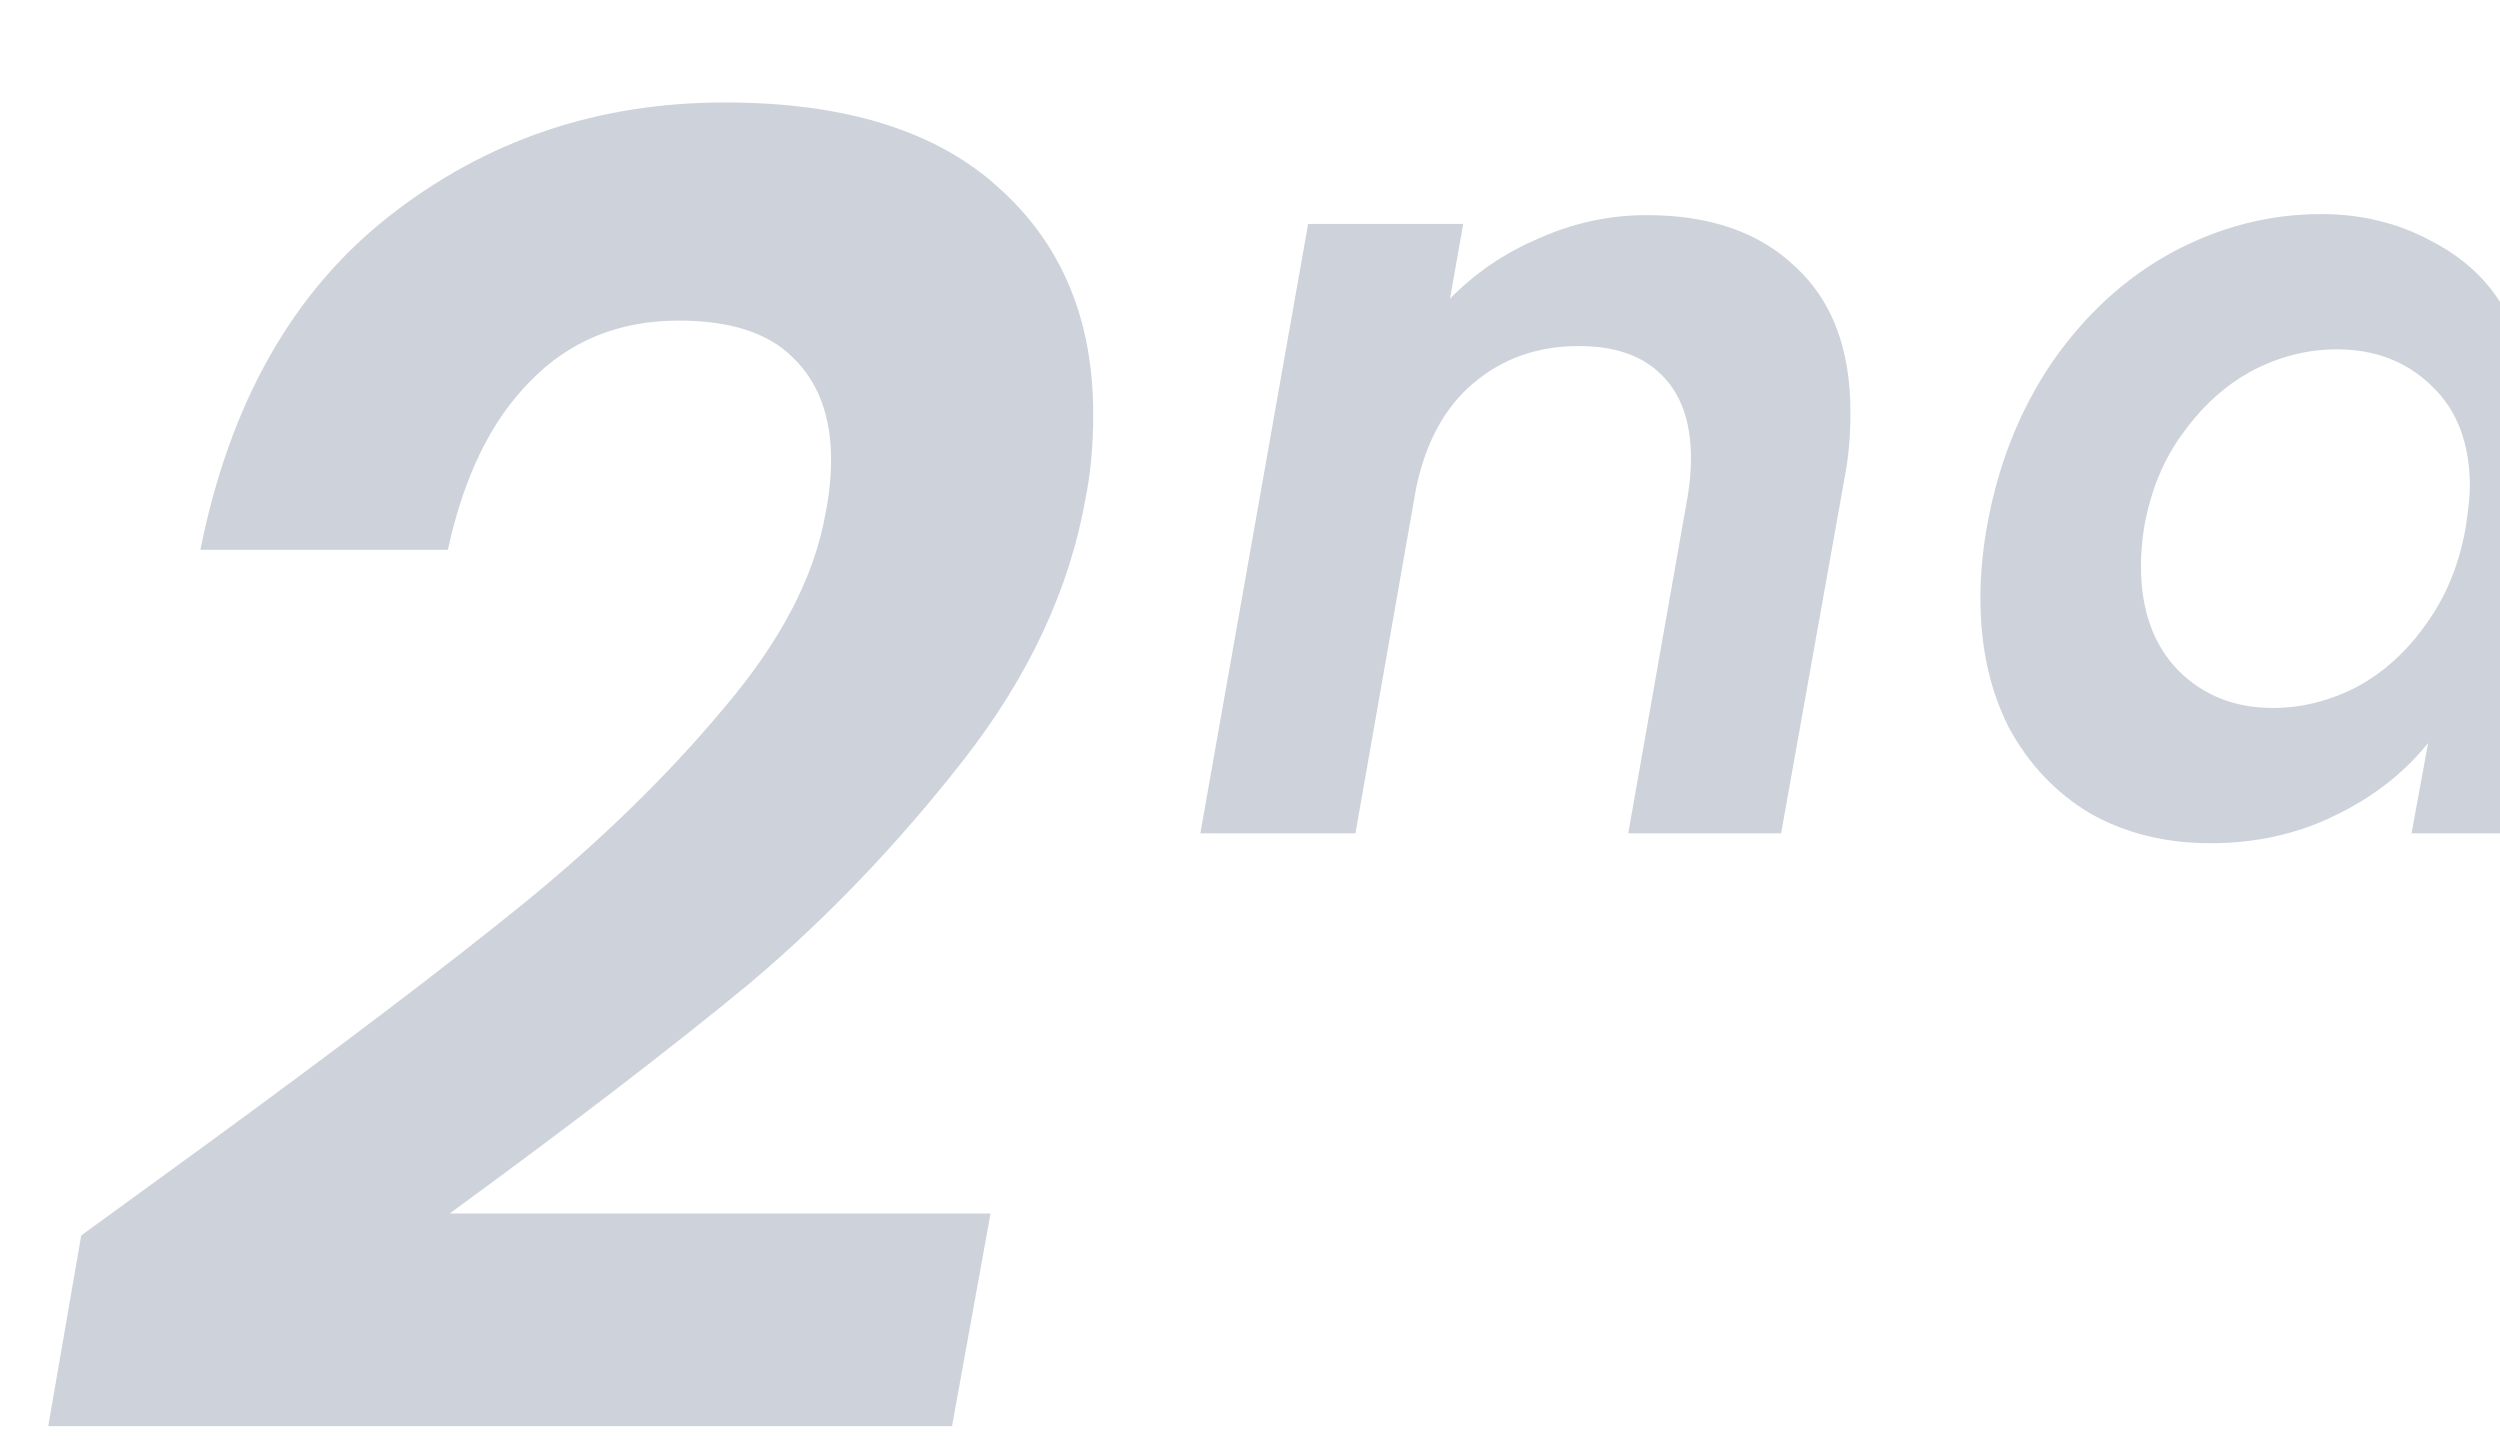 <svg width="45" height="26" viewBox="0 0 45 26" fill="none" xmlns="http://www.w3.org/2000/svg">
<g opacity="0.2">
<path d="M3.64 20.654C6.082 18.872 7.996 17.42 9.382 16.298C10.79 15.154 12 13.977 13.012 12.767C14.046 11.557 14.662 10.38 14.86 9.236C14.926 8.906 14.959 8.587 14.959 8.279C14.959 7.487 14.728 6.871 14.266 6.431C13.826 5.991 13.144 5.771 12.22 5.771C11.142 5.771 10.251 6.134 9.547 6.86C8.843 7.564 8.348 8.576 8.062 9.896H3.607C4.135 7.256 5.268 5.254 7.006 3.89C8.744 2.526 10.757 1.844 13.045 1.844C15.223 1.844 16.873 2.361 17.995 3.395C19.117 4.407 19.678 5.76 19.678 7.454C19.678 8.004 19.634 8.499 19.546 8.939C19.26 10.589 18.523 12.173 17.335 13.691C16.147 15.209 14.86 16.551 13.474 17.717C12.088 18.861 10.295 20.236 8.095 21.842H17.83L17.137 25.67H0.868L1.462 22.238L3.64 20.654ZM29.645 3.872C30.78 3.872 31.671 4.183 32.318 4.803C32.978 5.41 33.308 6.281 33.308 7.417C33.308 7.839 33.275 8.222 33.209 8.565L32.06 15H29.308L30.377 8.941C30.417 8.704 30.437 8.473 30.437 8.248C30.437 7.588 30.258 7.087 29.902 6.743C29.559 6.4 29.064 6.229 28.417 6.229C27.678 6.229 27.044 6.453 26.516 6.902C26.001 7.337 25.658 7.971 25.487 8.803L24.398 15H21.606L23.546 4.031H26.338L26.1 5.377C26.549 4.915 27.084 4.552 27.704 4.288C28.325 4.011 28.971 3.872 29.645 3.872ZM35.765 9.476C35.963 8.367 36.353 7.384 36.934 6.526C37.528 5.668 38.247 5.008 39.092 4.546C39.95 4.084 40.847 3.853 41.785 3.853C42.498 3.853 43.151 4.011 43.745 4.328C44.339 4.631 44.781 5.041 45.072 5.555L46.002 0.348H48.794L46.2 15H43.408L43.705 13.376C43.27 13.918 42.709 14.353 42.022 14.683C41.349 15.013 40.603 15.178 39.785 15.178C38.98 15.178 38.26 15 37.627 14.644C37.006 14.274 36.518 13.759 36.161 13.099C35.818 12.426 35.647 11.647 35.647 10.763C35.647 10.354 35.686 9.925 35.765 9.476ZM44.379 9.515C44.431 9.172 44.458 8.921 44.458 8.763C44.458 7.984 44.227 7.377 43.765 6.941C43.316 6.506 42.748 6.288 42.062 6.288C41.547 6.288 41.045 6.413 40.557 6.664C40.082 6.915 39.666 7.285 39.31 7.773C38.953 8.248 38.716 8.816 38.597 9.476C38.557 9.727 38.537 9.964 38.537 10.189C38.537 10.981 38.762 11.608 39.211 12.07C39.659 12.518 40.227 12.743 40.913 12.743C41.428 12.743 41.93 12.617 42.418 12.367C42.907 12.103 43.322 11.726 43.666 11.238C44.022 10.75 44.26 10.175 44.379 9.515Z" fill="#0B254D"/>
</g>
</svg>
